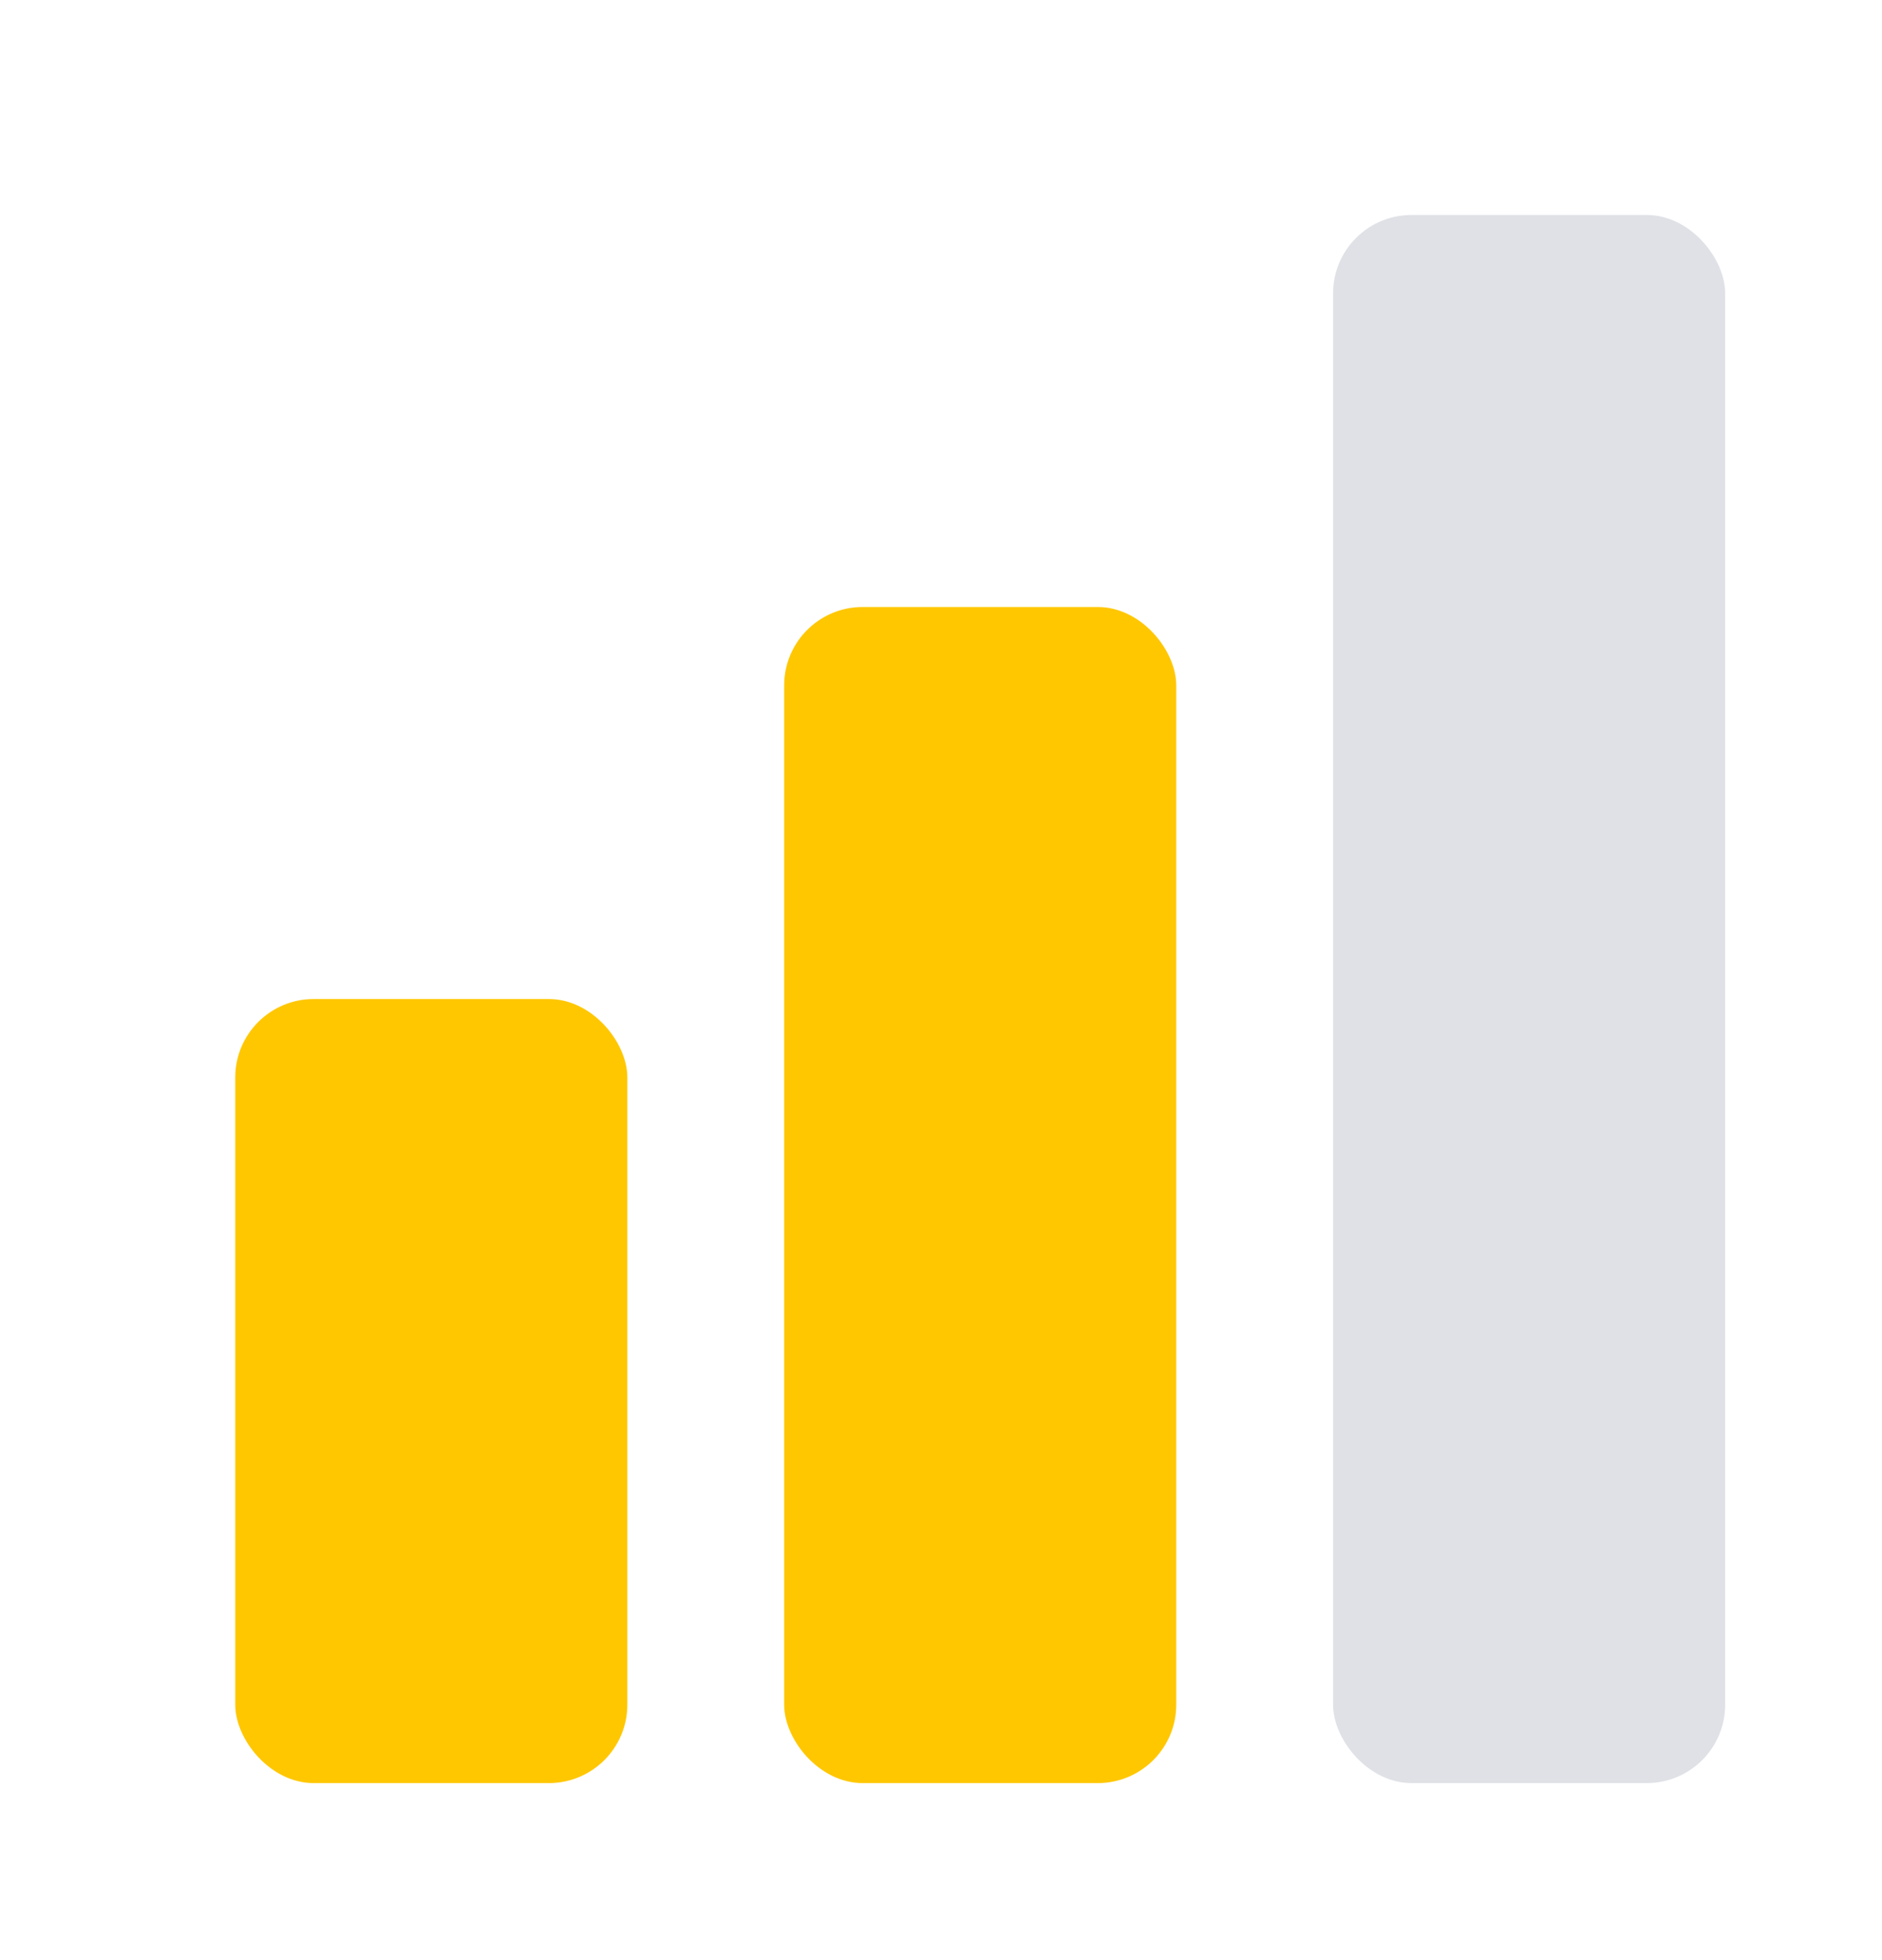 <svg width="24" height="25" viewBox="0 0 24 25" fill="none" xmlns="http://www.w3.org/2000/svg">
<rect x="3" y="12.742" width="5" height="10" rx="1" fill="#FFC700"/>
<rect x="10" y="7.742" width="5" height="15" rx="1" fill="#FFC700"/>
<rect x="17" y="2.742" width="5" height="20" rx="1" fill="#DFE1E6"/>
</svg>
